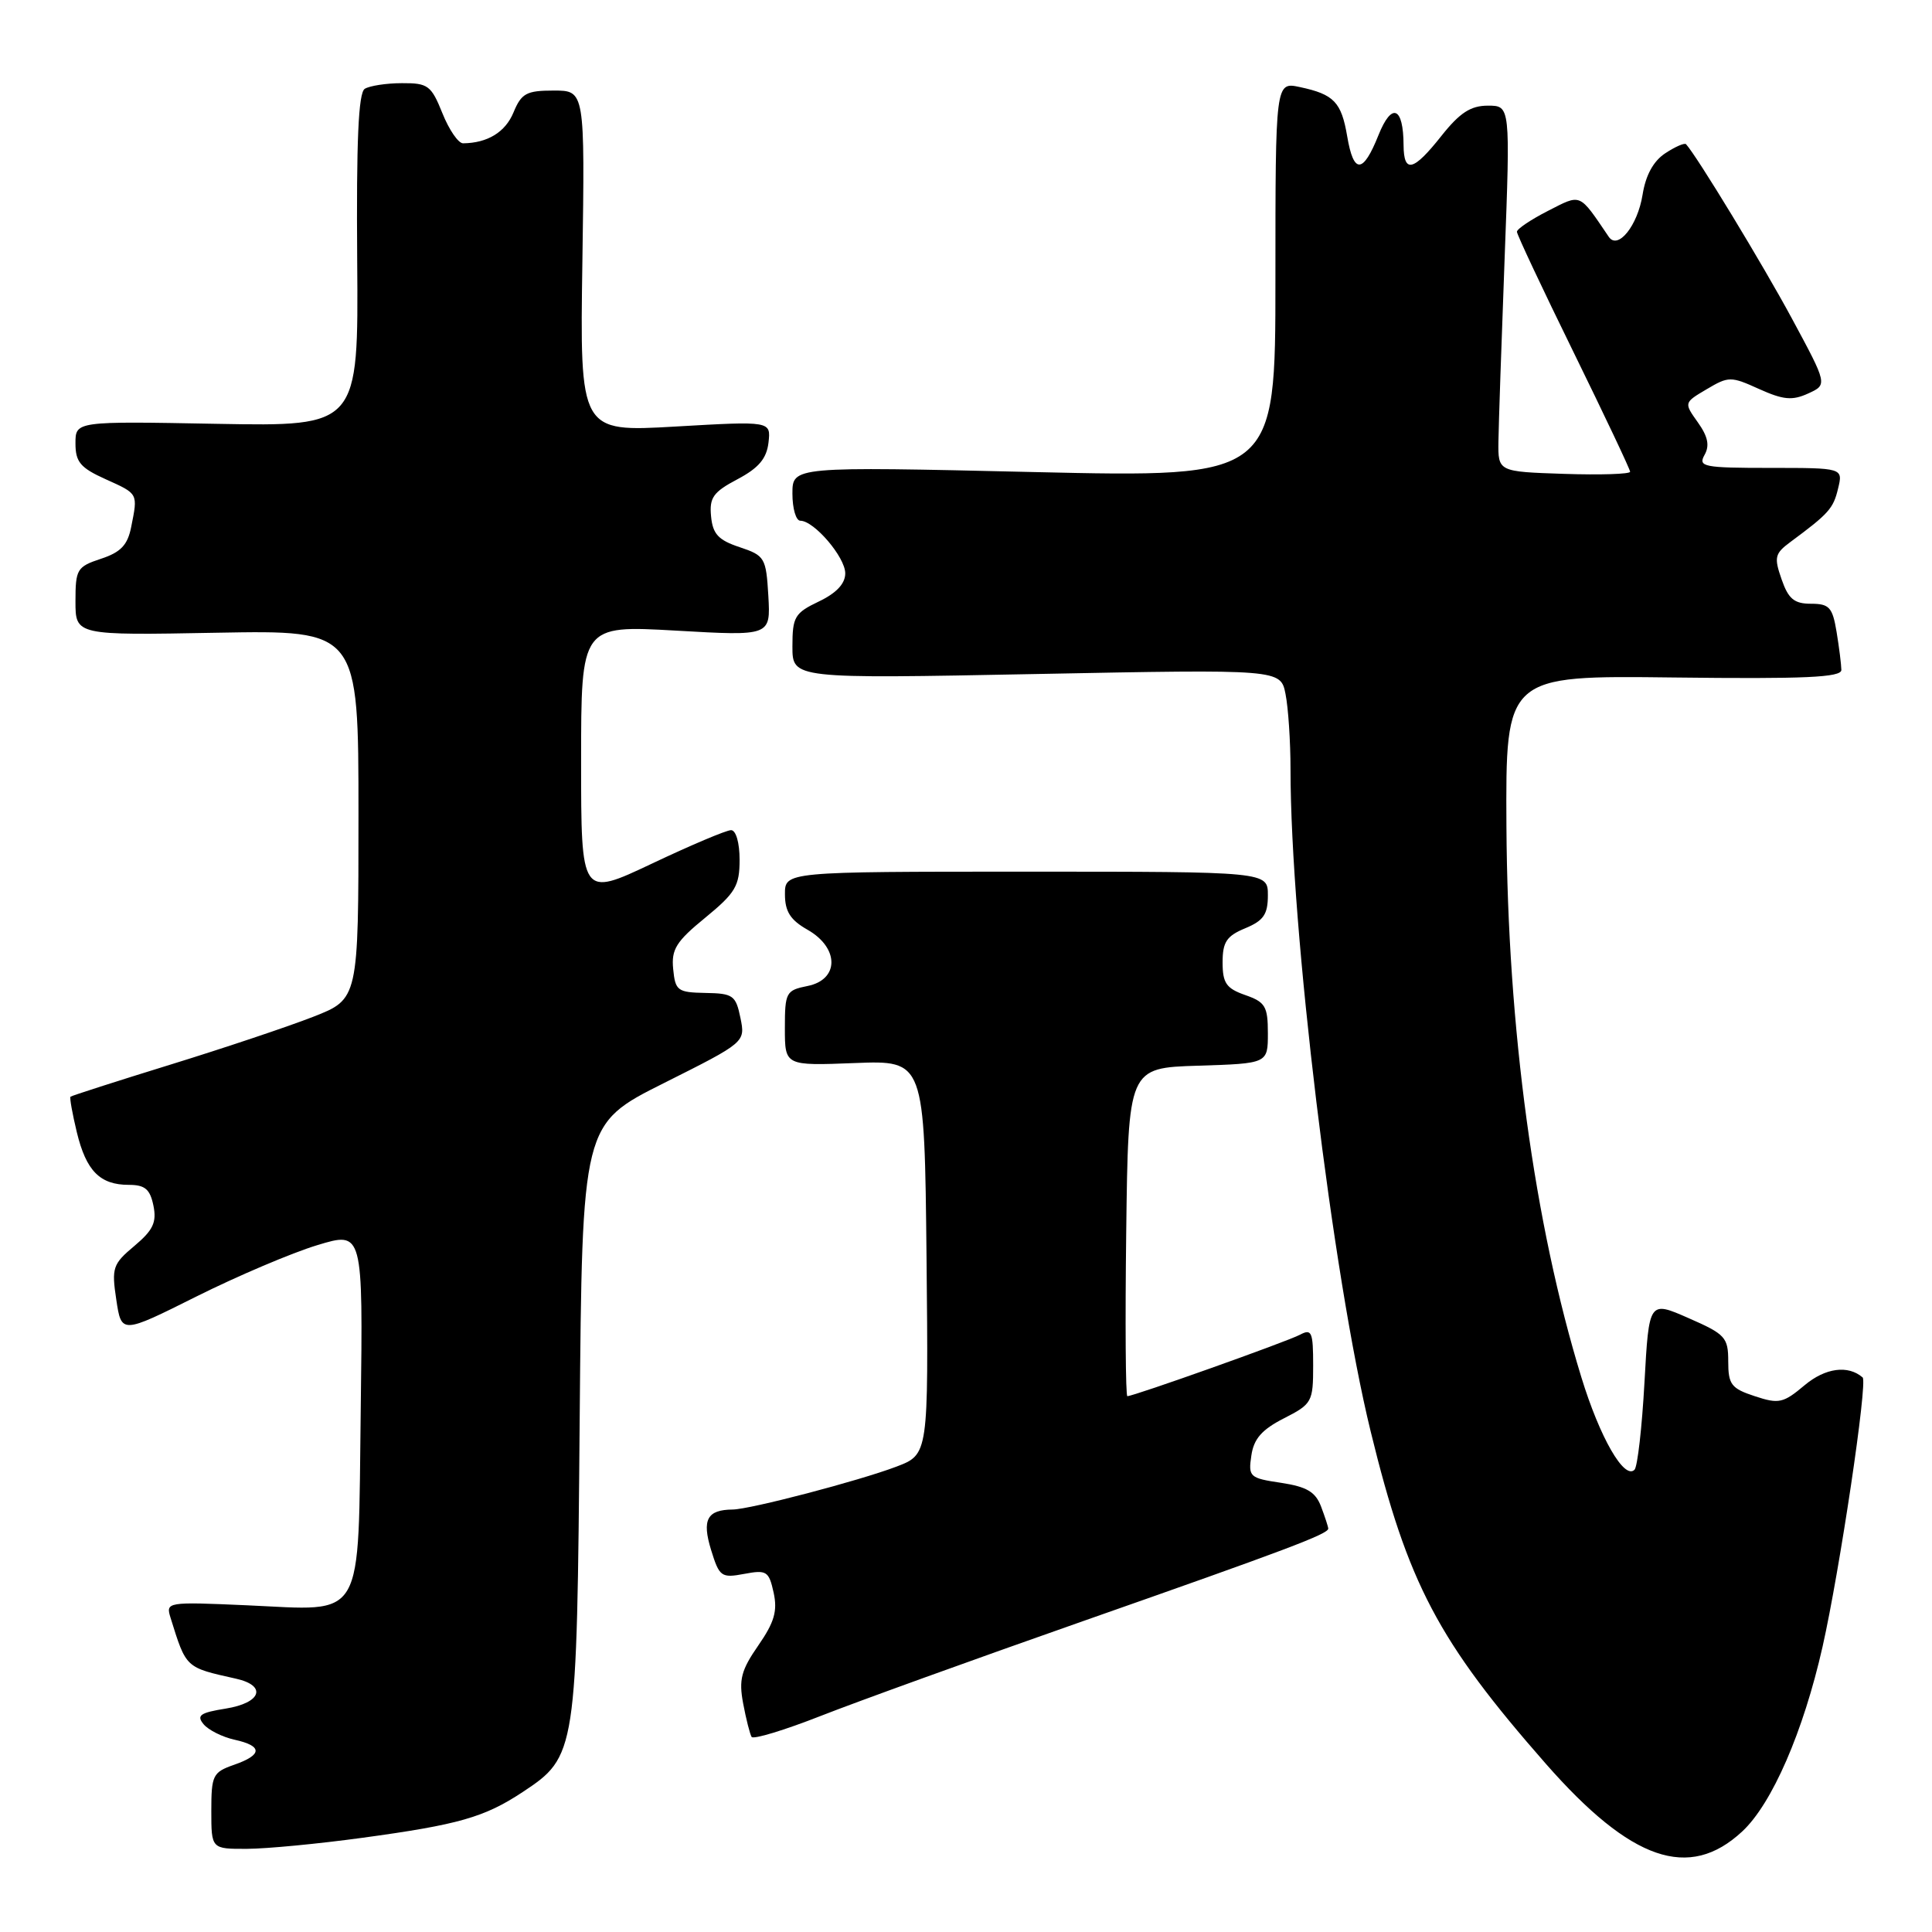 <?xml version="1.0" encoding="UTF-8" standalone="no"?>
<!DOCTYPE svg PUBLIC "-//W3C//DTD SVG 1.1//EN" "http://www.w3.org/Graphics/SVG/1.1/DTD/svg11.dtd" >
<svg xmlns="http://www.w3.org/2000/svg" xmlns:xlink="http://www.w3.org/1999/xlink" version="1.1" viewBox="0 0 256 256">
 <g >
 <path fill="currentColor"
d=" M 230.85 242.68 C 234.80 239.02 238.96 229.44 241.50 218.19 C 243.77 208.12 247.50 183.12 246.81 182.52 C 244.88 180.84 241.86 181.25 239.12 183.55 C 236.29 185.93 235.71 186.06 232.51 185.00 C 229.40 183.98 229.00 183.45 229.00 180.40 C 229.00 177.21 228.62 176.79 223.75 174.66 C 218.50 172.35 218.50 172.35 217.90 183.19 C 217.57 189.15 216.98 194.35 216.58 194.75 C 215.22 196.11 211.99 190.49 209.54 182.50 C 203.28 162.10 199.77 136.26 199.61 109.50 C 199.50 89.50 199.50 89.50 221.75 89.77 C 239.19 89.98 244.00 89.76 243.99 88.77 C 243.98 88.07 243.70 85.81 243.36 83.75 C 242.82 80.47 242.39 80.00 239.97 80.00 C 237.74 80.00 236.97 79.36 236.07 76.76 C 235.05 73.85 235.17 73.35 237.22 71.83 C 242.33 68.05 242.92 67.39 243.55 64.75 C 244.22 62.00 244.22 62.00 234.56 62.00 C 225.72 62.00 224.98 61.85 225.86 60.28 C 226.56 59.04 226.31 57.84 224.97 55.96 C 223.12 53.36 223.12 53.36 226.15 51.57 C 229.05 49.85 229.35 49.85 233.10 51.55 C 236.30 52.99 237.49 53.10 239.59 52.14 C 242.16 50.97 242.16 50.97 237.45 42.23 C 233.61 35.10 224.87 20.71 223.41 19.11 C 223.22 18.90 221.99 19.43 220.67 20.30 C 219.09 21.33 218.06 23.21 217.65 25.80 C 216.99 29.91 214.38 33.16 213.17 31.38 C 209.18 25.50 209.57 25.67 205.10 27.95 C 202.85 29.10 201.00 30.34 201.00 30.71 C 201.00 31.08 204.38 38.26 208.50 46.66 C 212.62 55.07 216.00 62.20 216.00 62.51 C 216.00 62.82 212.06 62.95 207.25 62.79 C 198.50 62.50 198.50 62.50 198.55 58.50 C 198.58 56.30 198.95 45.39 199.37 34.25 C 200.13 14.00 200.13 14.00 197.15 14.00 C 194.87 14.00 193.43 14.94 191.00 18.00 C 187.28 22.70 186.01 23.02 185.98 19.25 C 185.96 14.12 184.41 13.51 182.65 17.92 C 180.60 23.05 179.36 23.09 178.51 18.06 C 177.74 13.53 176.76 12.50 172.25 11.54 C 169.00 10.84 169.00 10.84 169.00 37.06 C 169.00 63.28 169.00 63.28 137.00 62.55 C 105.00 61.81 105.00 61.81 105.00 65.41 C 105.00 67.38 105.47 69.00 106.05 69.00 C 107.87 69.00 112.00 73.83 112.00 75.97 C 112.00 77.34 110.83 78.59 108.50 79.70 C 105.30 81.23 105.00 81.74 105.00 85.66 C 105.00 89.94 105.00 89.94 137.34 89.31 C 169.69 88.68 169.69 88.68 170.34 91.97 C 170.70 93.77 171.00 98.25 171.00 101.93 C 171.00 122.92 176.58 169.06 181.62 189.67 C 186.55 209.86 190.54 217.42 204.84 233.72 C 216.13 246.58 223.81 249.23 230.85 242.68 Z  M 48.00 243.52 C 60.78 241.78 64.19 240.80 69.25 237.46 C 76.38 232.73 76.44 232.37 76.81 188.22 C 77.14 148.94 77.14 148.94 87.96 143.52 C 98.77 138.10 98.77 138.10 98.11 134.87 C 97.50 131.89 97.13 131.63 93.47 131.57 C 89.78 131.50 89.48 131.28 89.20 128.41 C 88.94 125.80 89.59 124.75 93.45 121.60 C 97.45 118.32 98.00 117.39 98.00 113.93 C 98.00 111.67 97.52 110.00 96.87 110.00 C 96.24 110.00 91.52 112.00 86.37 114.44 C 77.00 118.87 77.00 118.87 77.00 100.86 C 77.00 82.85 77.00 82.85 89.56 83.56 C 102.11 84.28 102.11 84.28 101.81 78.97 C 101.51 73.90 101.35 73.62 98.00 72.50 C 95.19 71.57 94.44 70.76 94.22 68.42 C 93.98 65.94 94.50 65.20 97.72 63.50 C 100.53 62.01 101.58 60.77 101.83 58.64 C 102.15 55.79 102.15 55.79 89.49 56.52 C 76.83 57.25 76.83 57.25 77.17 34.62 C 77.50 12.00 77.50 12.00 73.37 12.00 C 69.76 12.00 69.09 12.36 68.04 14.90 C 66.96 17.51 64.61 18.95 61.36 18.99 C 60.73 18.99 59.50 17.20 58.62 15.00 C 57.14 11.32 56.71 11.00 53.26 11.02 C 51.19 11.02 48.97 11.37 48.33 11.77 C 47.49 12.31 47.21 18.65 47.33 34.51 C 47.50 56.50 47.50 56.50 28.75 56.16 C 10.00 55.81 10.00 55.81 10.00 58.75 C 10.00 61.22 10.65 61.99 14.00 63.50 C 18.35 65.46 18.28 65.34 17.38 69.84 C 16.91 72.22 16.00 73.18 13.38 74.04 C 10.20 75.09 10.00 75.43 10.00 79.67 C 10.00 84.19 10.00 84.19 28.75 83.84 C 47.50 83.50 47.50 83.50 47.50 107.94 C 47.50 132.38 47.50 132.38 41.50 134.73 C 38.20 136.02 29.67 138.88 22.54 141.08 C 15.42 143.28 9.48 145.19 9.34 145.32 C 9.21 145.46 9.59 147.58 10.18 150.03 C 11.42 155.15 13.24 157.00 17.07 157.00 C 19.21 157.00 19.88 157.57 20.33 159.75 C 20.78 161.97 20.29 163.00 17.81 165.09 C 14.94 167.49 14.77 167.99 15.41 172.22 C 16.09 176.76 16.09 176.76 26.03 171.79 C 31.50 169.06 38.70 166.00 42.04 164.99 C 48.10 163.15 48.10 163.15 47.80 186.66 C 47.43 215.29 48.52 213.41 32.72 212.71 C 22.08 212.24 21.95 212.27 22.60 214.37 C 24.69 221.07 24.55 220.93 31.25 222.43 C 35.41 223.35 34.64 225.64 29.90 226.40 C 26.52 226.94 26.01 227.30 26.97 228.46 C 27.61 229.24 29.46 230.16 31.07 230.52 C 34.82 231.34 34.80 232.53 31.00 233.85 C 28.20 234.83 28.00 235.23 28.00 239.95 C 28.00 245.00 28.00 245.00 32.75 244.98 C 35.36 244.97 42.22 244.31 48.00 243.52 Z  M 143.50 214.81 C 170.50 205.34 176.00 203.26 176.00 202.55 C 176.00 202.32 175.57 201.01 175.05 199.63 C 174.31 197.68 173.16 197.00 169.74 196.48 C 165.58 195.86 165.39 195.69 165.81 192.87 C 166.13 190.65 167.20 189.43 170.12 187.94 C 173.85 186.04 174.00 185.76 174.00 180.94 C 174.00 176.48 173.81 176.03 172.25 176.86 C 170.55 177.77 150.23 185.00 149.38 185.00 C 149.15 185.00 149.08 175.21 149.23 163.25 C 149.50 141.50 149.50 141.50 158.75 141.21 C 168.00 140.92 168.00 140.92 168.00 136.91 C 168.00 133.35 167.66 132.78 165.00 131.85 C 162.49 130.97 162.00 130.27 162.00 127.52 C 162.00 124.82 162.53 124.02 165.00 123.00 C 167.43 121.99 168.00 121.16 168.00 118.63 C 168.00 115.50 168.00 115.50 136.00 115.50 C 104.00 115.50 104.00 115.50 104.01 118.50 C 104.01 120.78 104.73 121.91 107.01 123.20 C 111.22 125.60 111.22 129.81 107.00 130.65 C 104.15 131.22 104.00 131.50 104.00 136.24 C 104.00 141.22 104.00 141.22 113.25 140.86 C 122.50 140.50 122.50 140.50 122.77 166.61 C 123.03 192.72 123.03 192.72 118.77 194.34 C 113.82 196.22 99.42 199.99 97.09 200.02 C 93.69 200.05 92.99 201.36 94.22 205.37 C 95.32 208.93 95.57 209.12 98.61 208.55 C 101.58 207.99 101.88 208.18 102.51 211.03 C 103.04 213.47 102.61 214.95 100.48 218.03 C 98.21 221.30 97.88 222.56 98.47 225.71 C 98.86 227.79 99.37 229.78 99.59 230.15 C 99.82 230.51 103.94 229.26 108.75 227.37 C 113.56 225.48 129.20 219.83 143.50 214.81 Z "/>
</g>
</svg>